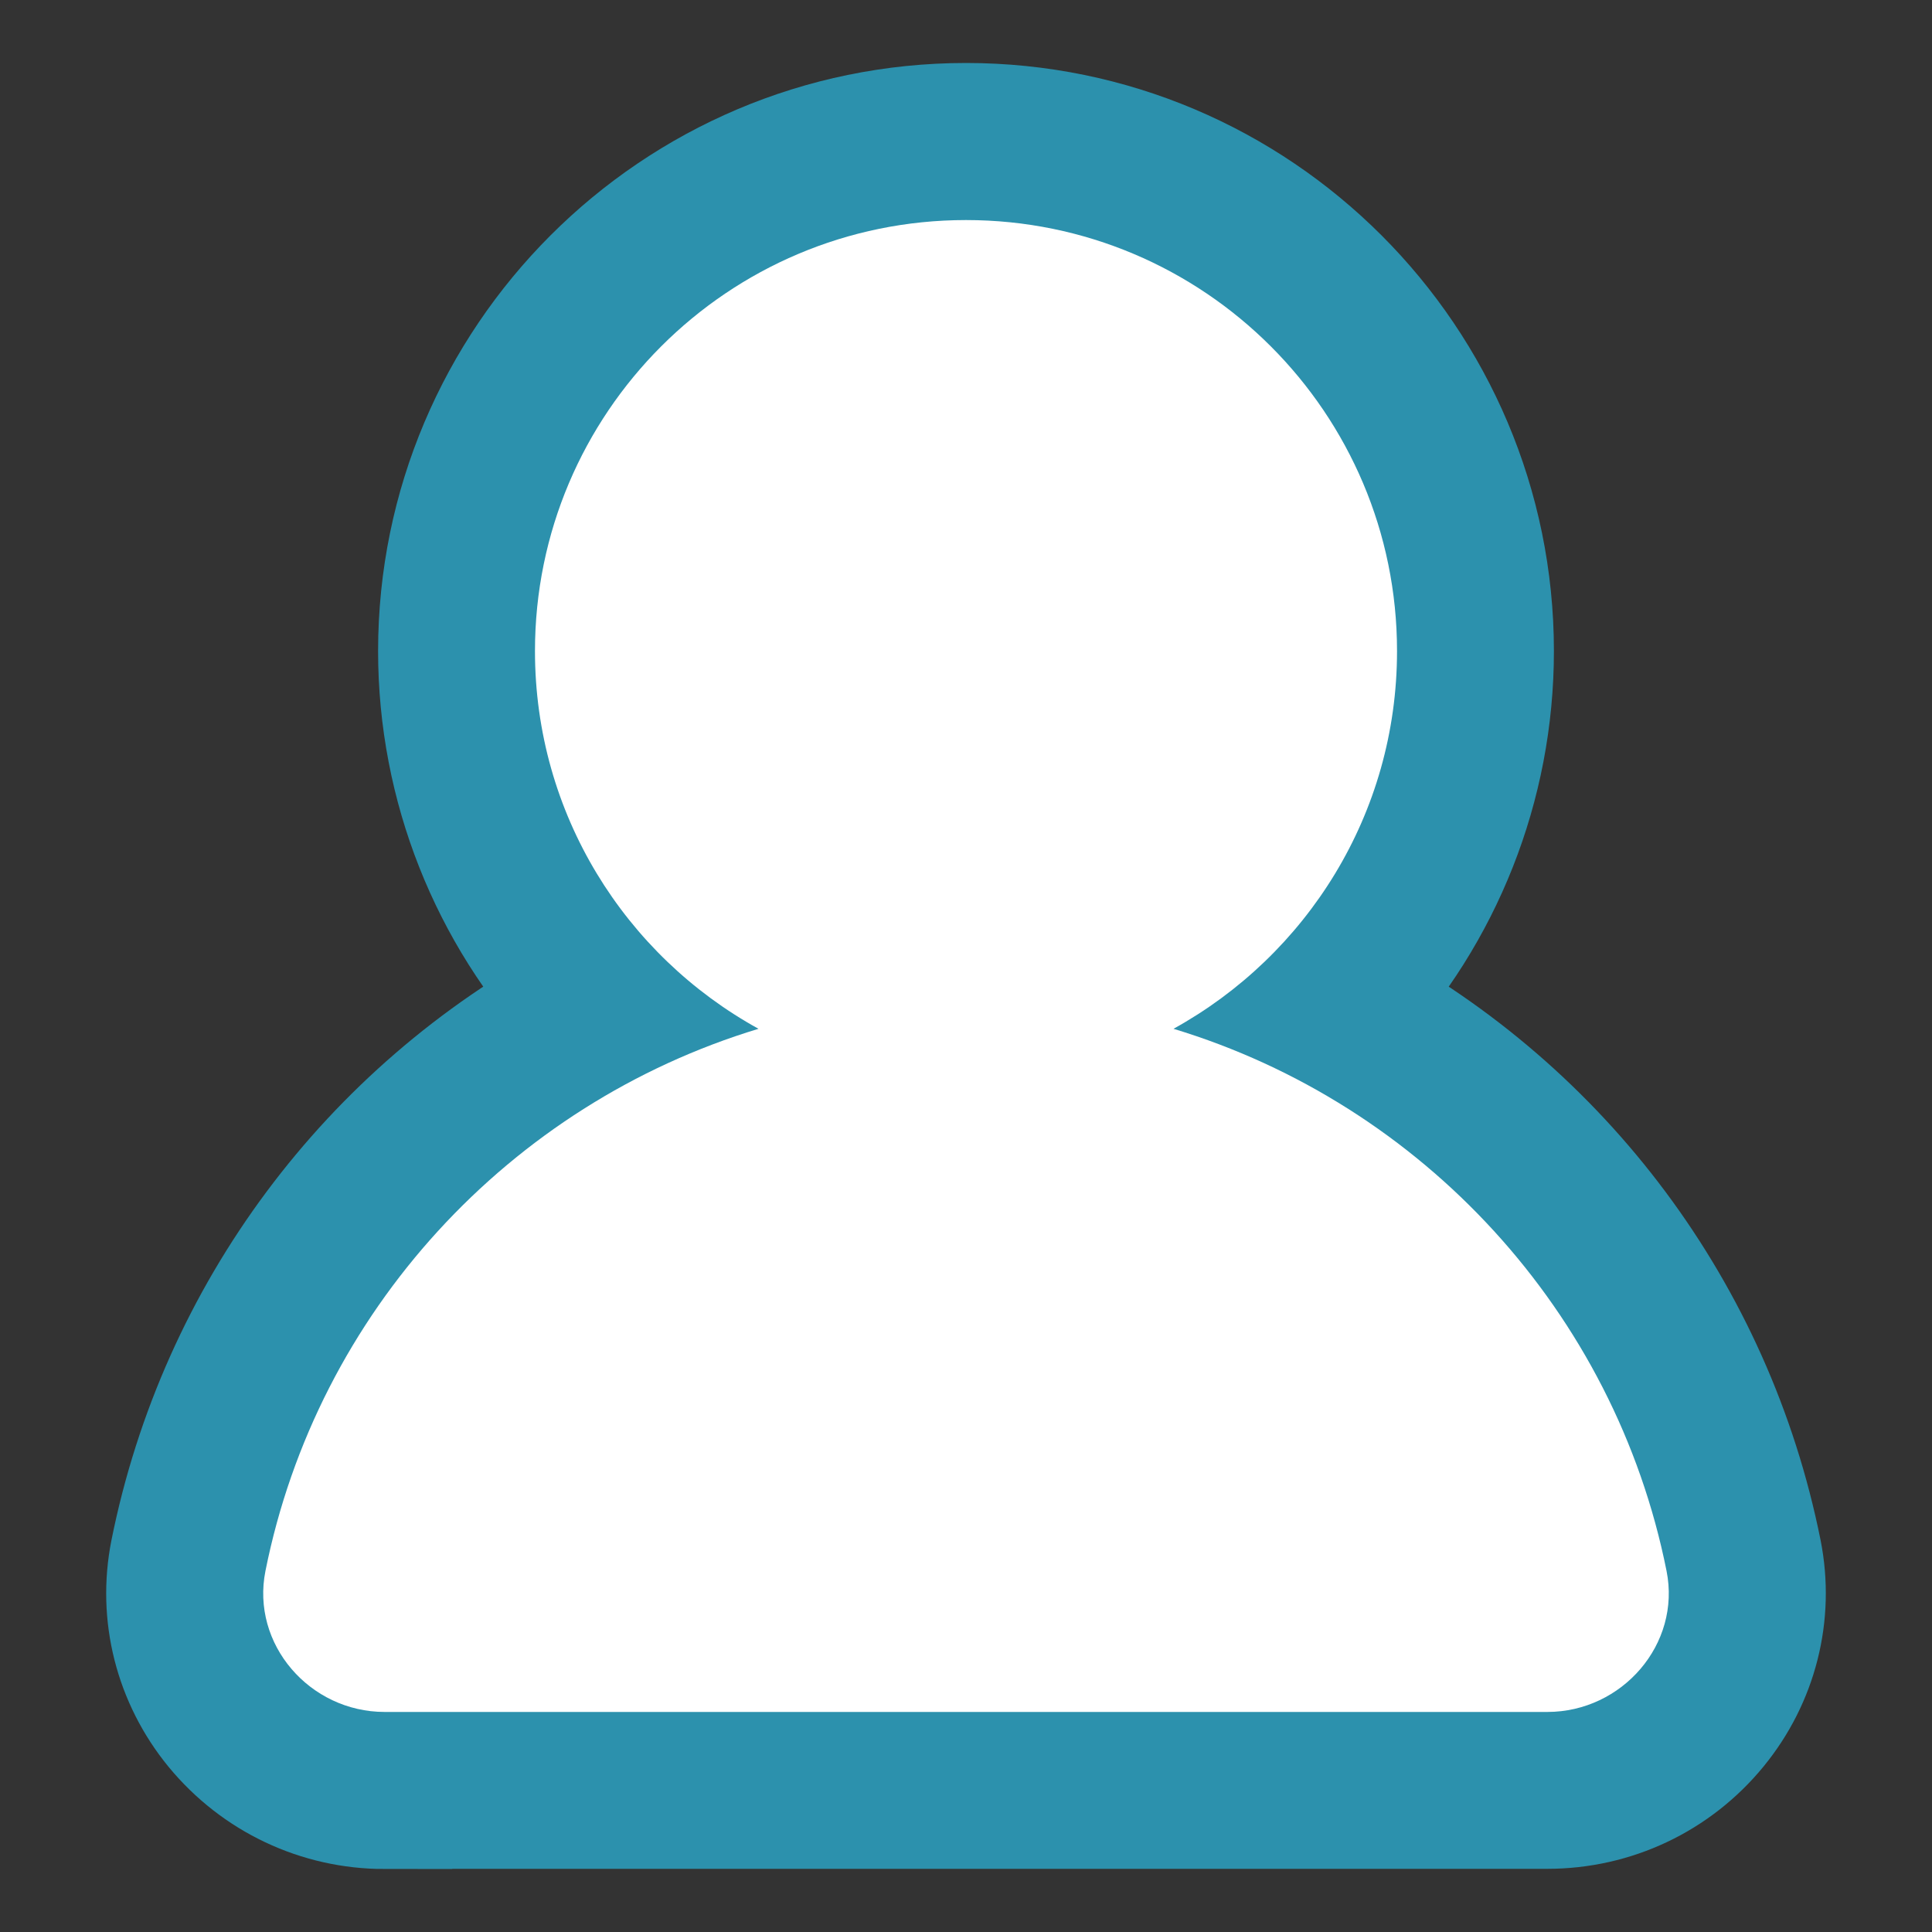 <?xml version="1.0" encoding="UTF-8"?>
<svg id="Calque_1" data-name="Calque 1" xmlns="http://www.w3.org/2000/svg" version="1.1" viewBox="0 0 100 100">
  <rect x="0" y="0" width="100" height="100" fill="#333333" stroke="none"/>
  <defs>
    <style>
      .cls-1 {
        stroke: #2c91ad;
        stroke-miterlimit: 10;
        stroke-width: 7px;
      }

      .cls-1, .cls-2 {
        fill: #2c91ad;
      }

      .cls-3 {
        fill: #fff;
      }

      .cls-3, .cls-2 {
        stroke-width: 0px;
      }
    </style>
  </defs>
  <path class="cls-1" d="M19.91,93.24c-3.29,0-6.38-1.46-8.48-4.01-2.04-2.49-2.85-5.7-2.23-8.82,2.46-12.27,10.25-22.6,21.05-28.4-4.55-4.91-7.18-11.42-7.18-18.31,0-14.85,12.08-26.94,26.93-26.94s26.93,12.08,26.93,26.94c0,6.89-2.63,13.4-7.18,18.31,10.79,5.8,18.59,16.12,21.05,28.39.62,3.12-.19,6.33-2.23,8.82-2.09,2.55-5.18,4.01-8.48,4.01H19.91Z"/>
  <path class="cls-3" d="M86.26,81.31c-2.68-13.4-12.62-24.15-25.52-28.06,6.89-3.8,11.57-11.12,11.57-19.55,0-12.32-9.99-22.31-22.31-22.31s-22.31,9.99-22.31,22.31c0,8.43,4.67,15.75,11.57,19.55-12.9,3.91-22.84,14.66-25.52,28.06-.76,3.8,2.3,7.3,6.17,7.3h60.18c3.87,0,6.93-3.51,6.17-7.3Z"/>
  <g>
    <path class="cls-2" d="M-19.69,96.49c-3.07,0-5.95-1.19-8.12-3.37l-19.6-19.6c-5.3,2.74-11.17,4.18-17.23,4.18-10.06,0-19.52-3.92-26.63-11.03-7.1-7.1-11.01-16.55-11.01-26.62s3.91-19.52,11.01-26.62c7.11-7.11,16.56-11.03,26.62-11.03s19.51,3.92,26.62,11.03c11.72,11.71,14.27,29.47,6.84,43.84l19.61,19.61c4.48,4.48,4.48,11.76,0,16.24-2.17,2.17-5.05,3.37-8.12,3.37ZM-64.64,25.38c-3.92,0-7.61,1.53-10.38,4.3-2.77,2.77-4.29,6.45-4.29,10.38s1.52,7.61,4.29,10.38c2.77,2.77,6.46,4.3,10.38,4.3s7.61-1.52,10.38-4.3c2.77-2.77,4.29-6.45,4.29-10.38s-1.52-7.61-4.29-10.38c-2.77-2.77-6.46-4.3-10.38-4.3Z"/>
    <path class="cls-3" d="M-19.69,88.64c-.97,0-1.88-.38-2.57-1.06l-24.02-24.02-1.35.95c-4.99,3.5-10.87,5.35-17.01,5.35-7.96,0-15.45-3.1-21.07-8.73-5.62-5.62-8.71-13.1-8.71-21.07s3.09-15.45,8.71-21.07c5.63-5.63,13.11-8.73,21.07-8.73s15.44,3.1,21.07,8.73c10.22,10.21,11.63,26.23,3.37,38.08l-.94,1.35,24.03,24.03c1.42,1.42,1.42,3.72,0,5.13-.69.69-1.6,1.06-2.57,1.06ZM-64.64,17.52c-6.02,0-11.68,2.34-15.93,6.6-4.25,4.25-6.59,9.91-6.59,15.93s2.34,11.69,6.59,15.94c4.25,4.25,9.91,6.6,15.93,6.6s11.68-2.34,15.93-6.6c4.25-4.25,6.59-9.91,6.59-15.94s-2.34-11.68-6.59-15.93c-4.25-4.26-9.91-6.6-15.93-6.6Z"/>
  </g>
</svg>
